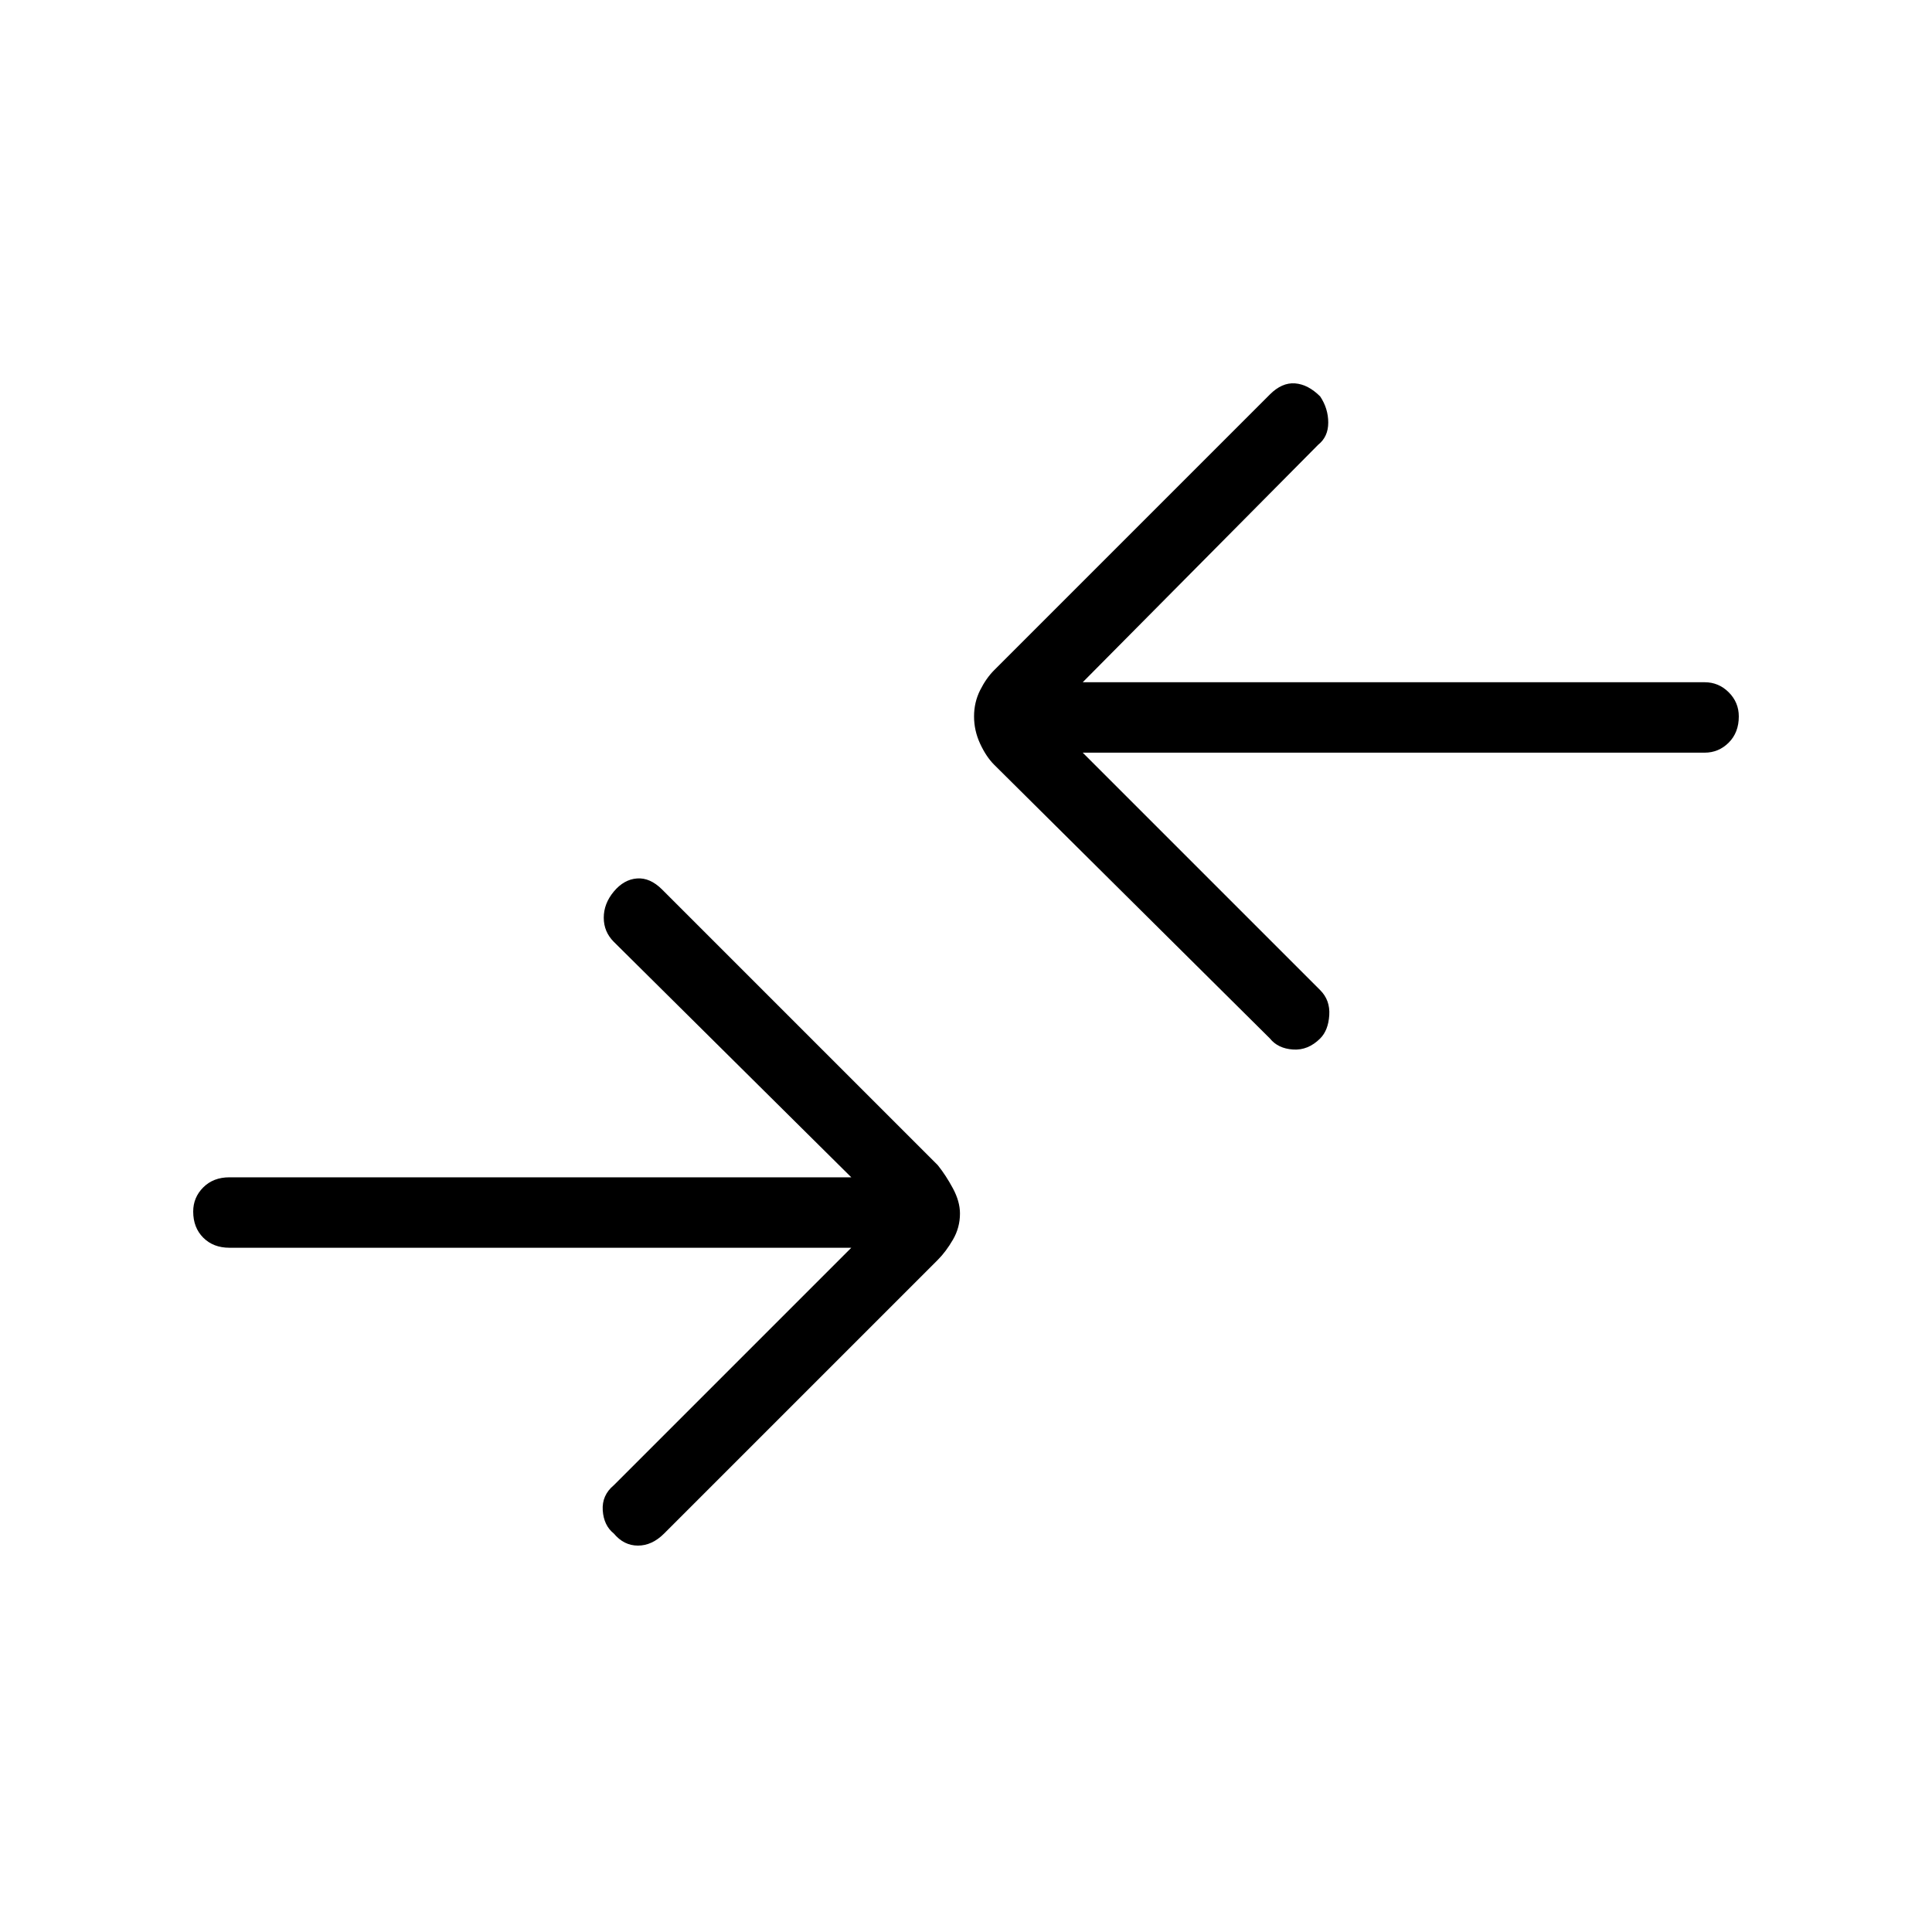 <svg xmlns="http://www.w3.org/2000/svg" height="48" width="48"><path d="M31.55 25.8 24.7 19q-.2-.2-.35-.525-.15-.325-.15-.675 0-.35.15-.65.15-.3.35-.5l6.85-6.85q.3-.3.625-.275.325.025.625.325.2.3.2.65 0 .35-.25.55l-5.85 5.9h15.45q.35 0 .6.25t.25.6q0 .4-.25.65t-.6.25H26.9l5.9 5.9q.25.25.225.625-.025.375-.225.575-.3.3-.675.275-.375-.025-.575-.275Zm-16.3 12.3q.25.3.6.3t.65-.3l6.8-6.8q.2-.2.375-.5t.175-.65q0-.3-.175-.625t-.375-.575l-6.85-6.85q-.3-.3-.625-.275-.325.025-.575.325-.25.3-.25.65 0 .35.25.6l5.9 5.85H5.7q-.4 0-.65.25t-.25.6q0 .4.25.65t.65.25h15.45l-5.9 5.9q-.3.25-.275.625.025.375.275.575Z"/></svg>